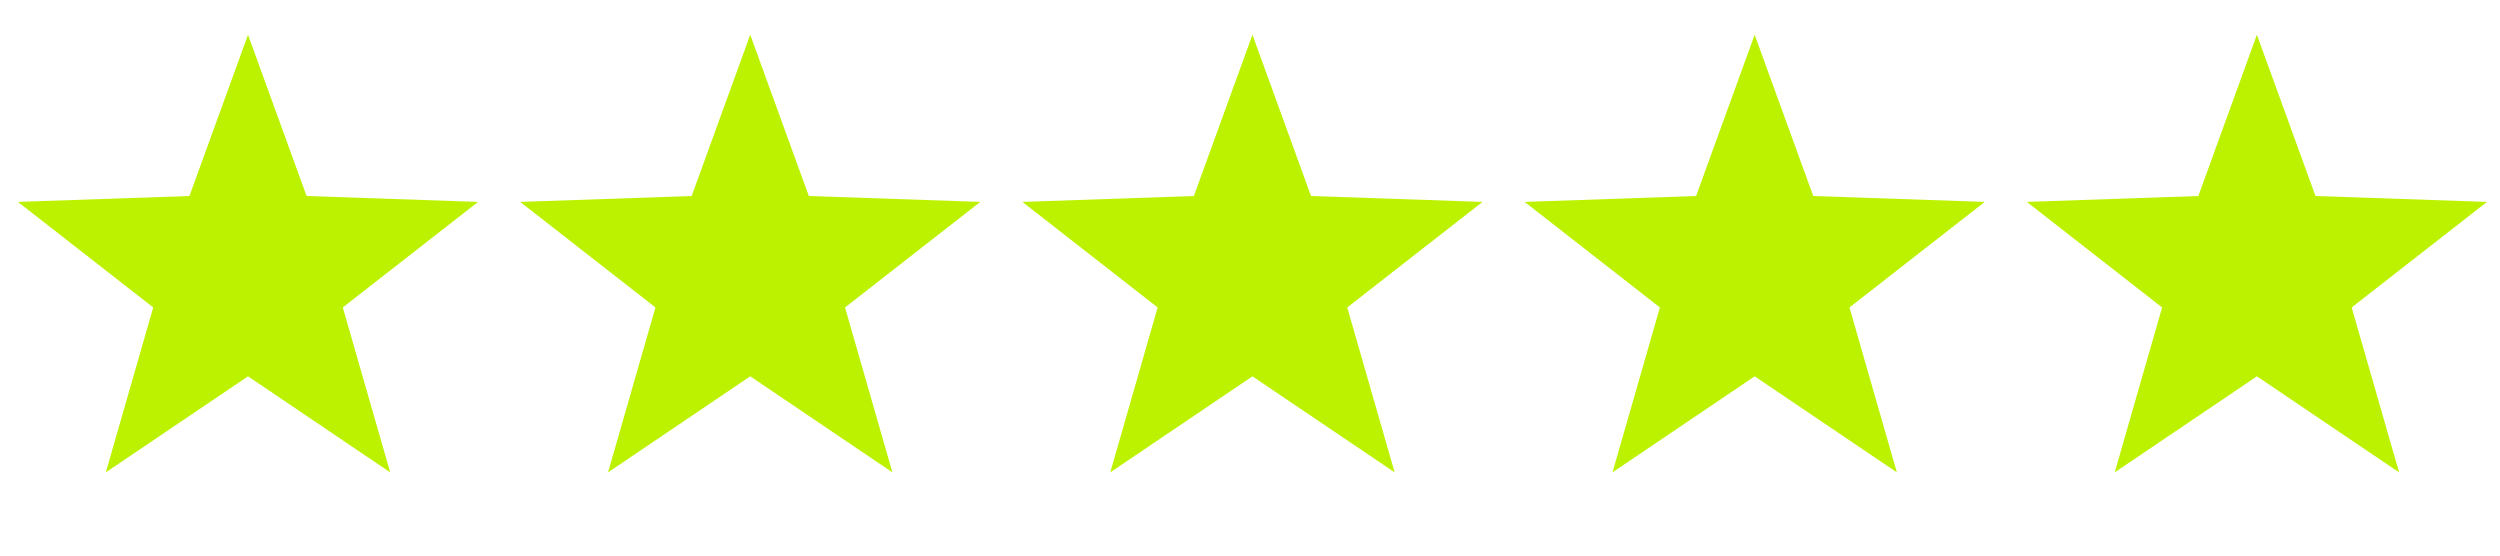 <svg width="90" height="20" viewBox="0 0 136 28" fill="none" xmlns="http://www.w3.org/2000/svg">
<path d="M13.492 0.778L16.679 9.552L26.008 9.872L18.648 15.614L21.227 24.586L13.492 19.361L5.756 24.586L8.335 15.614L0.975 9.872L10.305 9.552L13.492 0.778Z" fill="#BCF200"/>
<path d="M40.813 0.778L44 9.552L53.329 9.872L45.97 15.614L48.548 24.586L40.813 19.361L33.077 24.586L35.656 15.614L28.297 9.872L37.626 9.552L40.813 0.778Z" fill="#BCF200"/>
<path d="M68.133 0.778L71.32 9.552L80.65 9.872L73.29 15.614L75.869 24.586L68.133 19.361L60.398 24.586L62.976 15.614L55.617 9.872L64.946 9.552L68.133 0.778Z" fill="#BCF200"/>
<path d="M95.454 0.778L98.641 9.552L107.971 9.872L100.611 15.614L103.19 24.586L95.454 19.361L87.719 24.586L90.298 15.614L82.938 9.872L92.267 9.552L95.454 0.778Z" fill="#BCF200"/>
<path d="M122.776 0.778L125.963 9.552L135.292 9.872L127.932 15.614L130.511 24.586L122.776 19.361L115.04 24.586L117.619 15.614L110.259 9.872L119.589 9.552L122.776 0.778Z" fill="#BCF200"/>
</svg>
